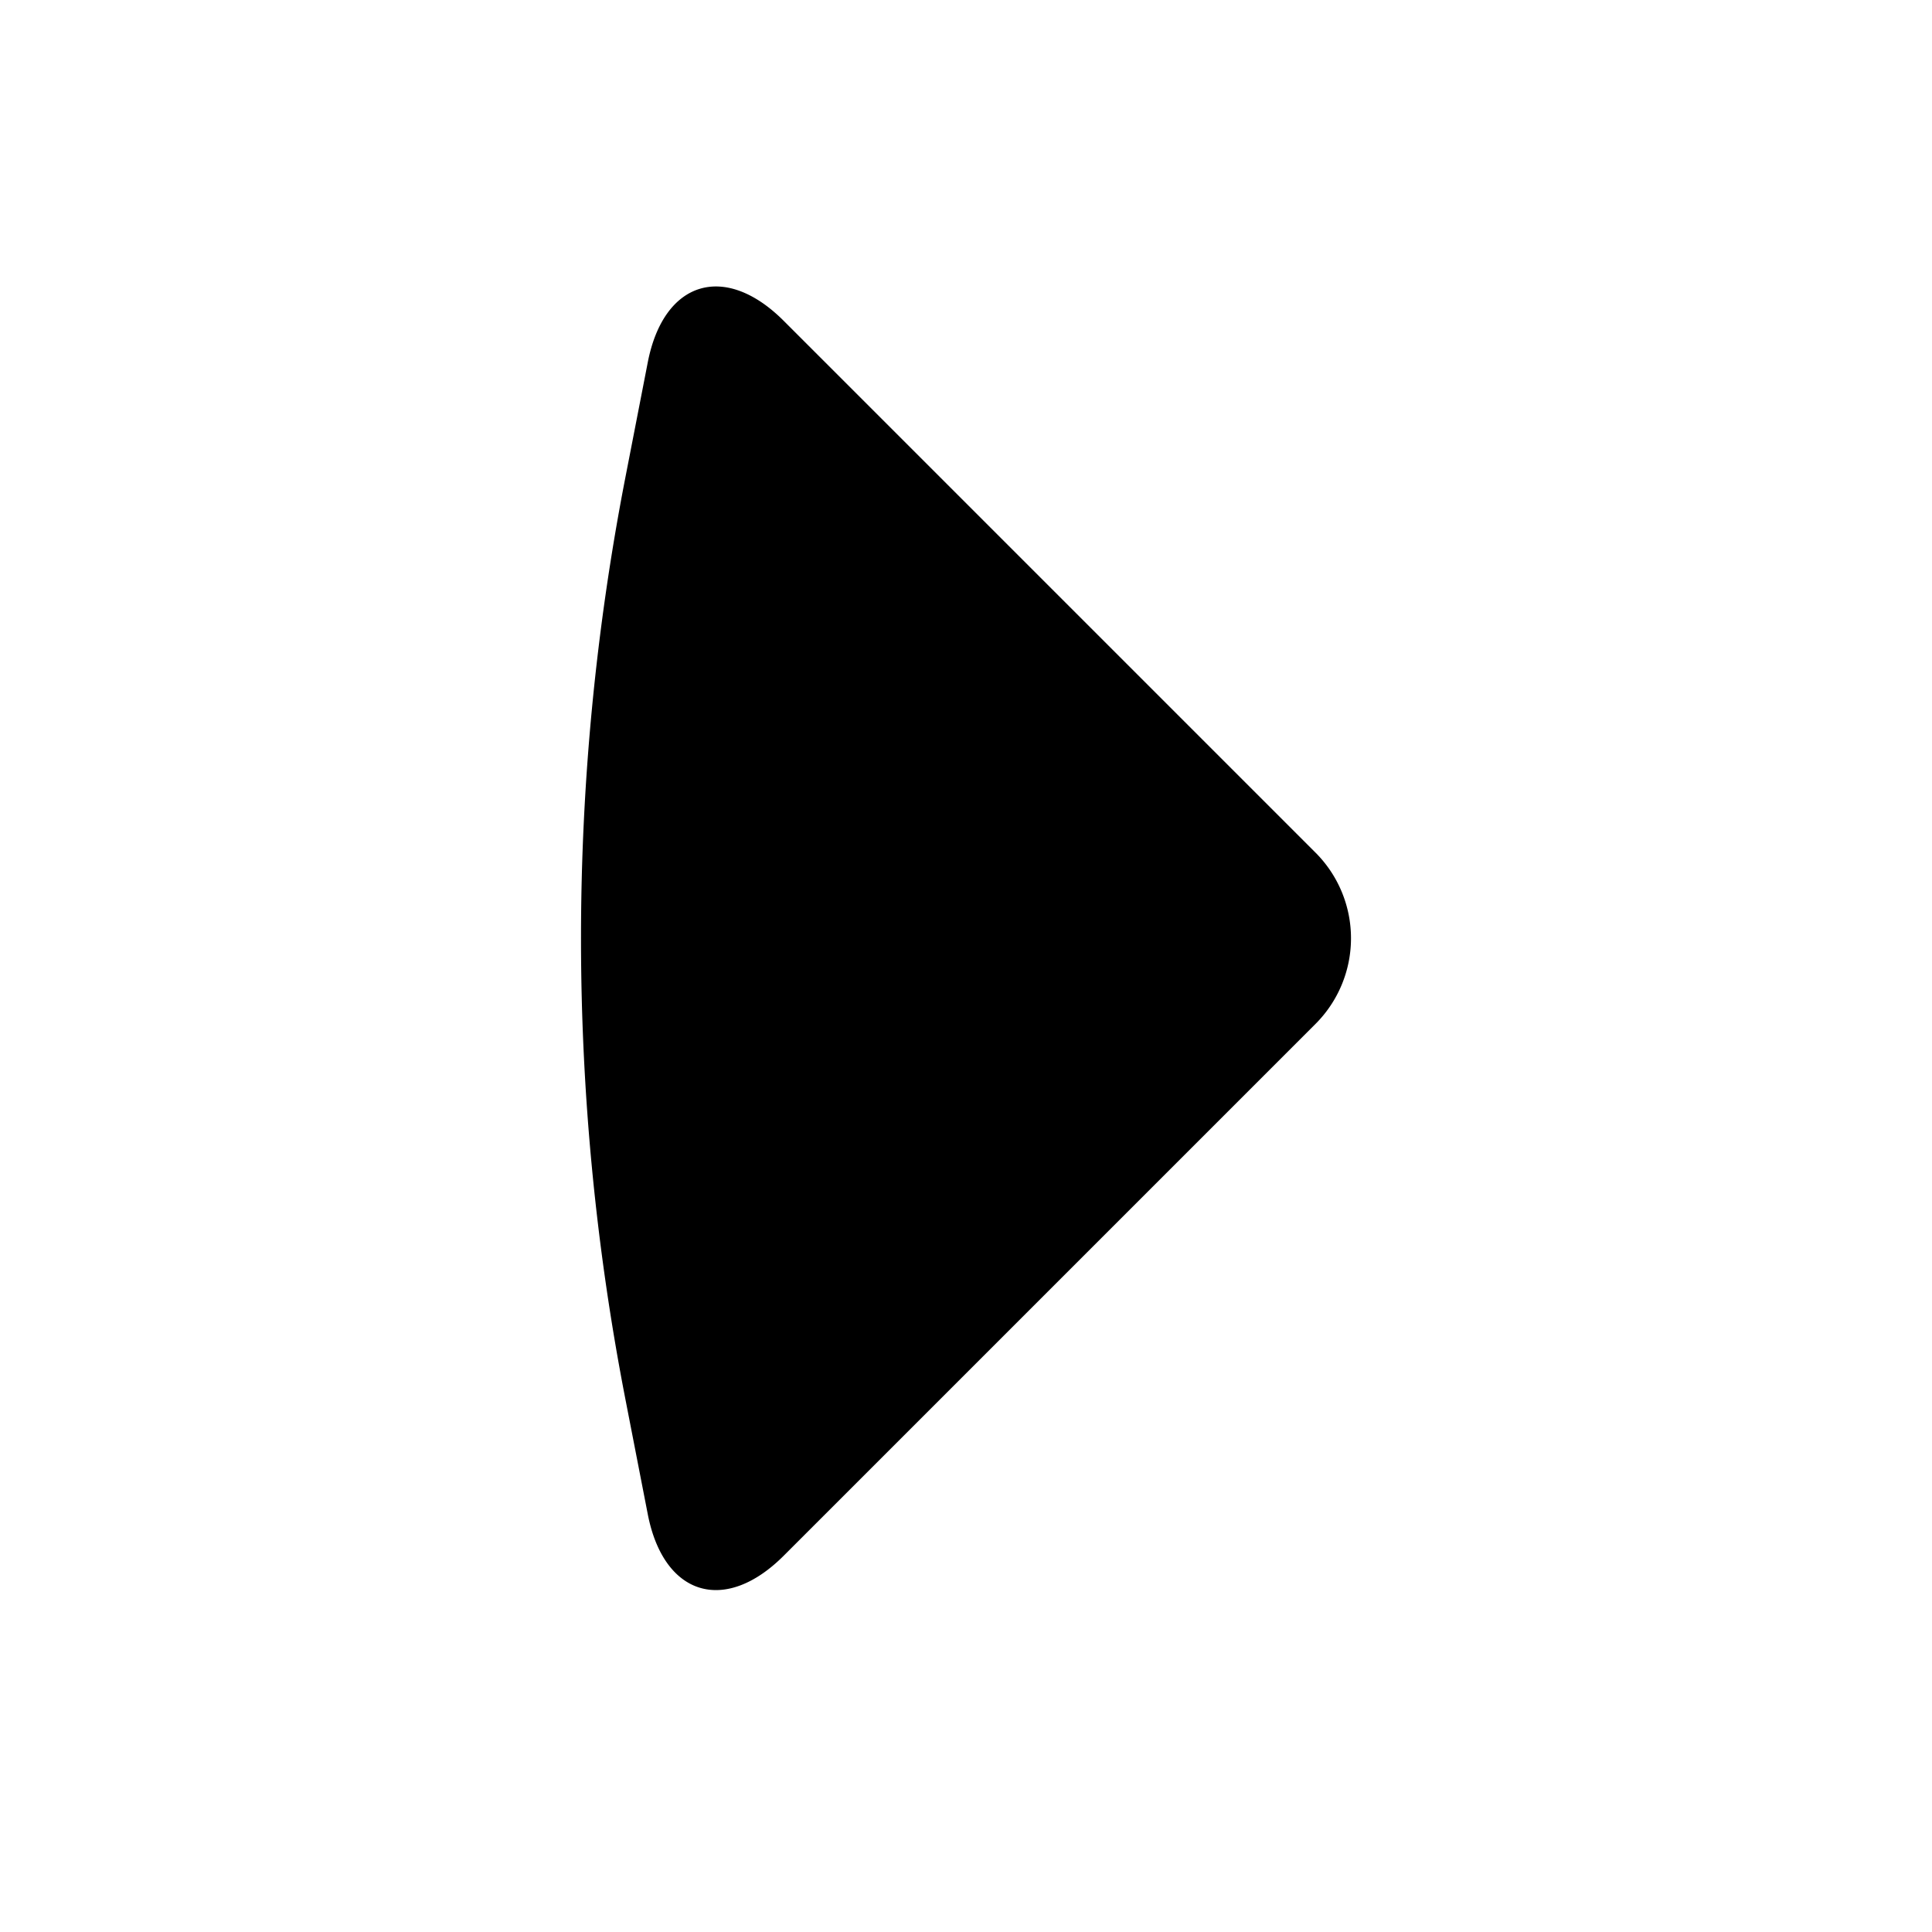 <svg id="ada3a78f-8fcf-4aad-aa2b-011e049ea4df" data-name="root" xmlns="http://www.w3.org/2000/svg" viewBox="0 0 192 192"><path d="M64.374,36.013,62.152,47.436a240.006,240.006,0,0,0,0,91.618l2.222,11.423c1.579,8.122,7.658,9.981,13.509,4.13L130.76,101.73a12.034,12.034,0,0,0,0-16.97L77.883,31.883C72.032,26.032,65.953,27.891,64.374,36.013Z" style="fill-rule:evenodd"/></svg>